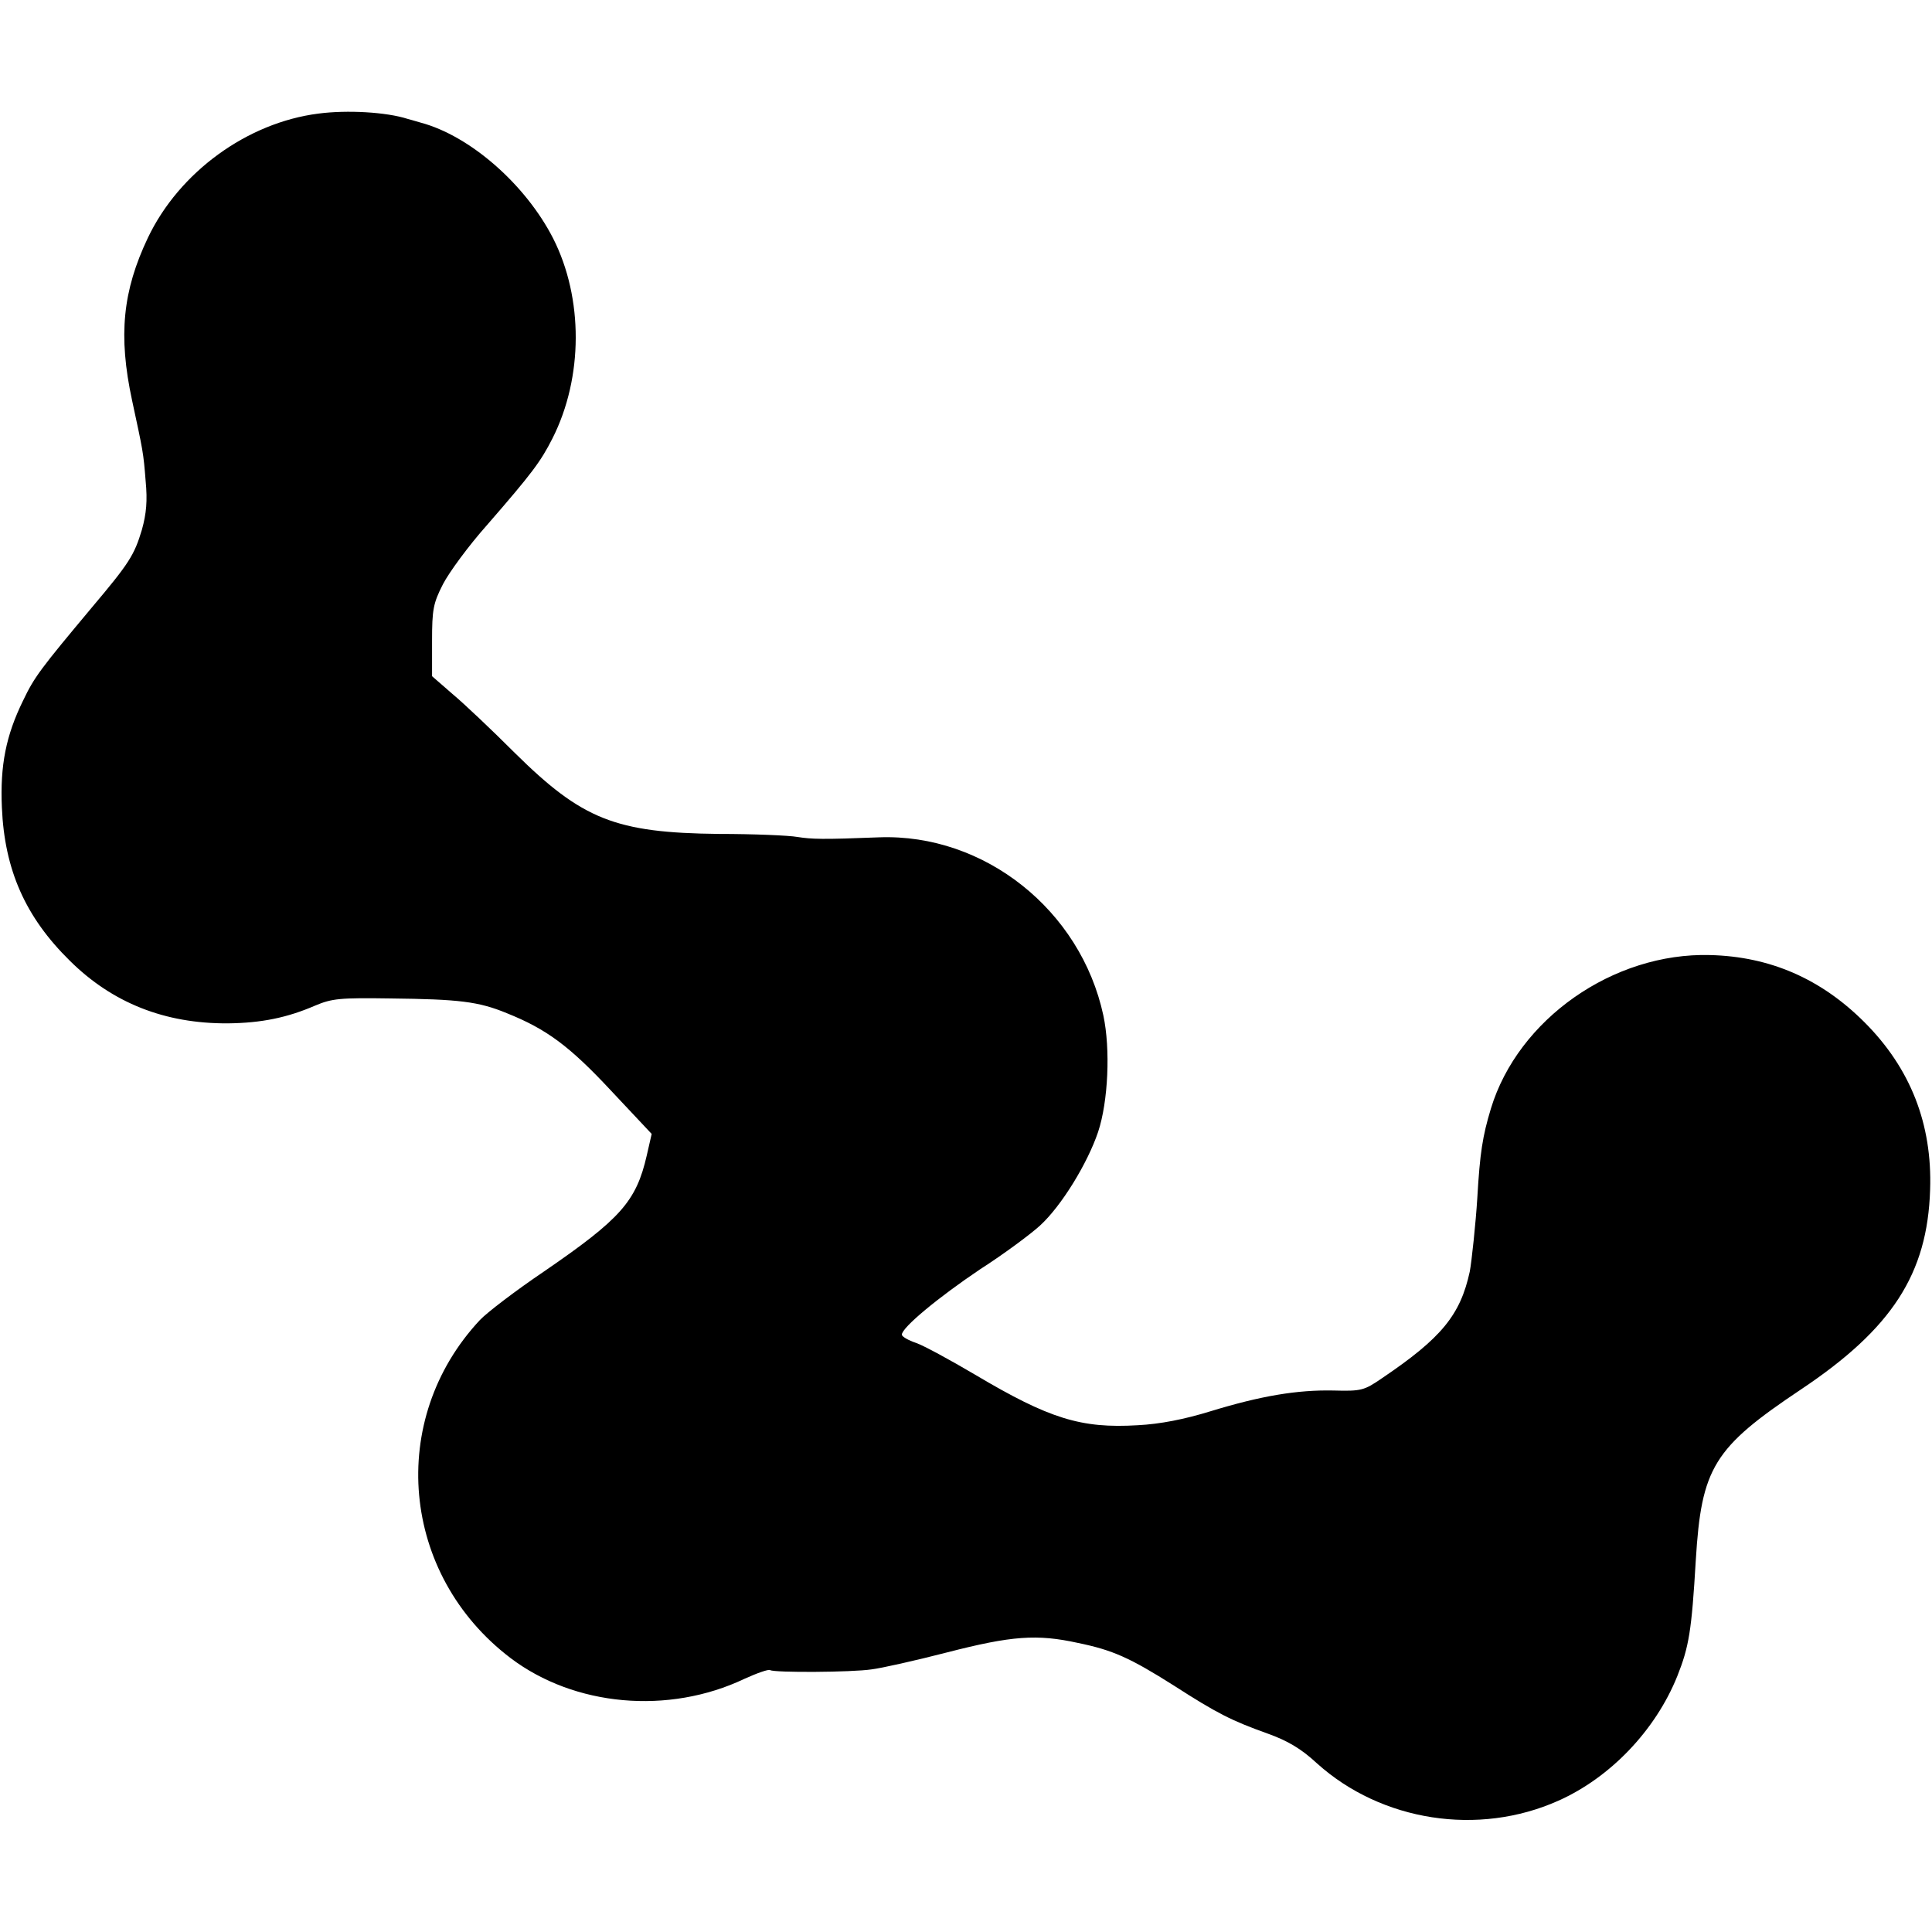 <?xml version="1.0" standalone="no"?>
<!DOCTYPE svg PUBLIC "-//W3C//DTD SVG 20010904//EN"
 "http://www.w3.org/TR/2001/REC-SVG-20010904/DTD/svg10.dtd">
<svg version="1.0" xmlns="http://www.w3.org/2000/svg"
 width="512pt" height="512pt" viewBox="0 0 512 512"
 preserveAspectRatio="xMidYMid meet">
<g transform="translate(0,512) scale(0.1,-0.1)"
fill="#000000" stroke="none">
<path d="M844 4819 c-189 -24 -369 -155 -452 -329 -67 -141 -79 -259 -42 -431
29 -135 30 -137 36 -214 5 -52 2 -86 -10 -129 -20 -67 -34 -89 -131 -204 -138
-165 -154 -186 -184 -249 -45 -92 -61 -171 -56 -283 7 -165 62 -290 180 -406
113 -112 252 -167 419 -166 89 1 157 15 231 47 45 19 66 21 200 19 181 -2 233
-8 308 -39 105 -42 166 -87 276 -205 l108 -115 -13 -57 c-28 -122 -69 -168
-273 -308 -74 -50 -150 -108 -169 -128 -247 -264 -210 -675 81 -896 169 -128
418 -151 620 -55 33 15 64 26 68 23 11 -7 216 -6 269 2 25 3 115 23 200 45
171 44 238 49 347 25 92 -19 137 -39 254 -113 115 -74 153 -93 248 -127 53
-19 89 -40 131 -79 171 -154 428 -194 640 -99 137 61 257 186 315 330 31 78
38 120 49 307 15 246 47 298 279 453 241 161 335 306 342 529 6 174 -52 322
-174 444 -115 115 -250 174 -409 178 -257 7 -509 -170 -581 -407 -22 -73 -29
-116 -36 -237 -4 -65 -15 -169 -20 -195 -25 -115 -75 -176 -232 -282 -48 -33
-55 -35 -129 -33 -96 2 -192 -14 -326 -55 -68 -21 -133 -34 -193 -37 -150 -9
-234 17 -431 134 -66 39 -136 77 -156 84 -21 7 -38 17 -38 22 0 19 97 99 207
173 64 41 135 94 159 116 57 52 126 165 154 248 27 81 33 220 14 309 -60 279
-315 482 -594 472 -152 -6 -178 -5 -217 1 -22 4 -116 8 -208 8 -274 3 -362 38
-541 215 -61 61 -135 131 -165 156 l-54 47 0 93 c0 84 3 100 29 151 16 31 68
102 117 157 120 138 142 168 173 229 82 162 82 372 2 530 -73 143 -220 272
-351 307 -16 5 -32 9 -35 10 -56 18 -160 24 -236 14z"/>
</g>
</svg>
